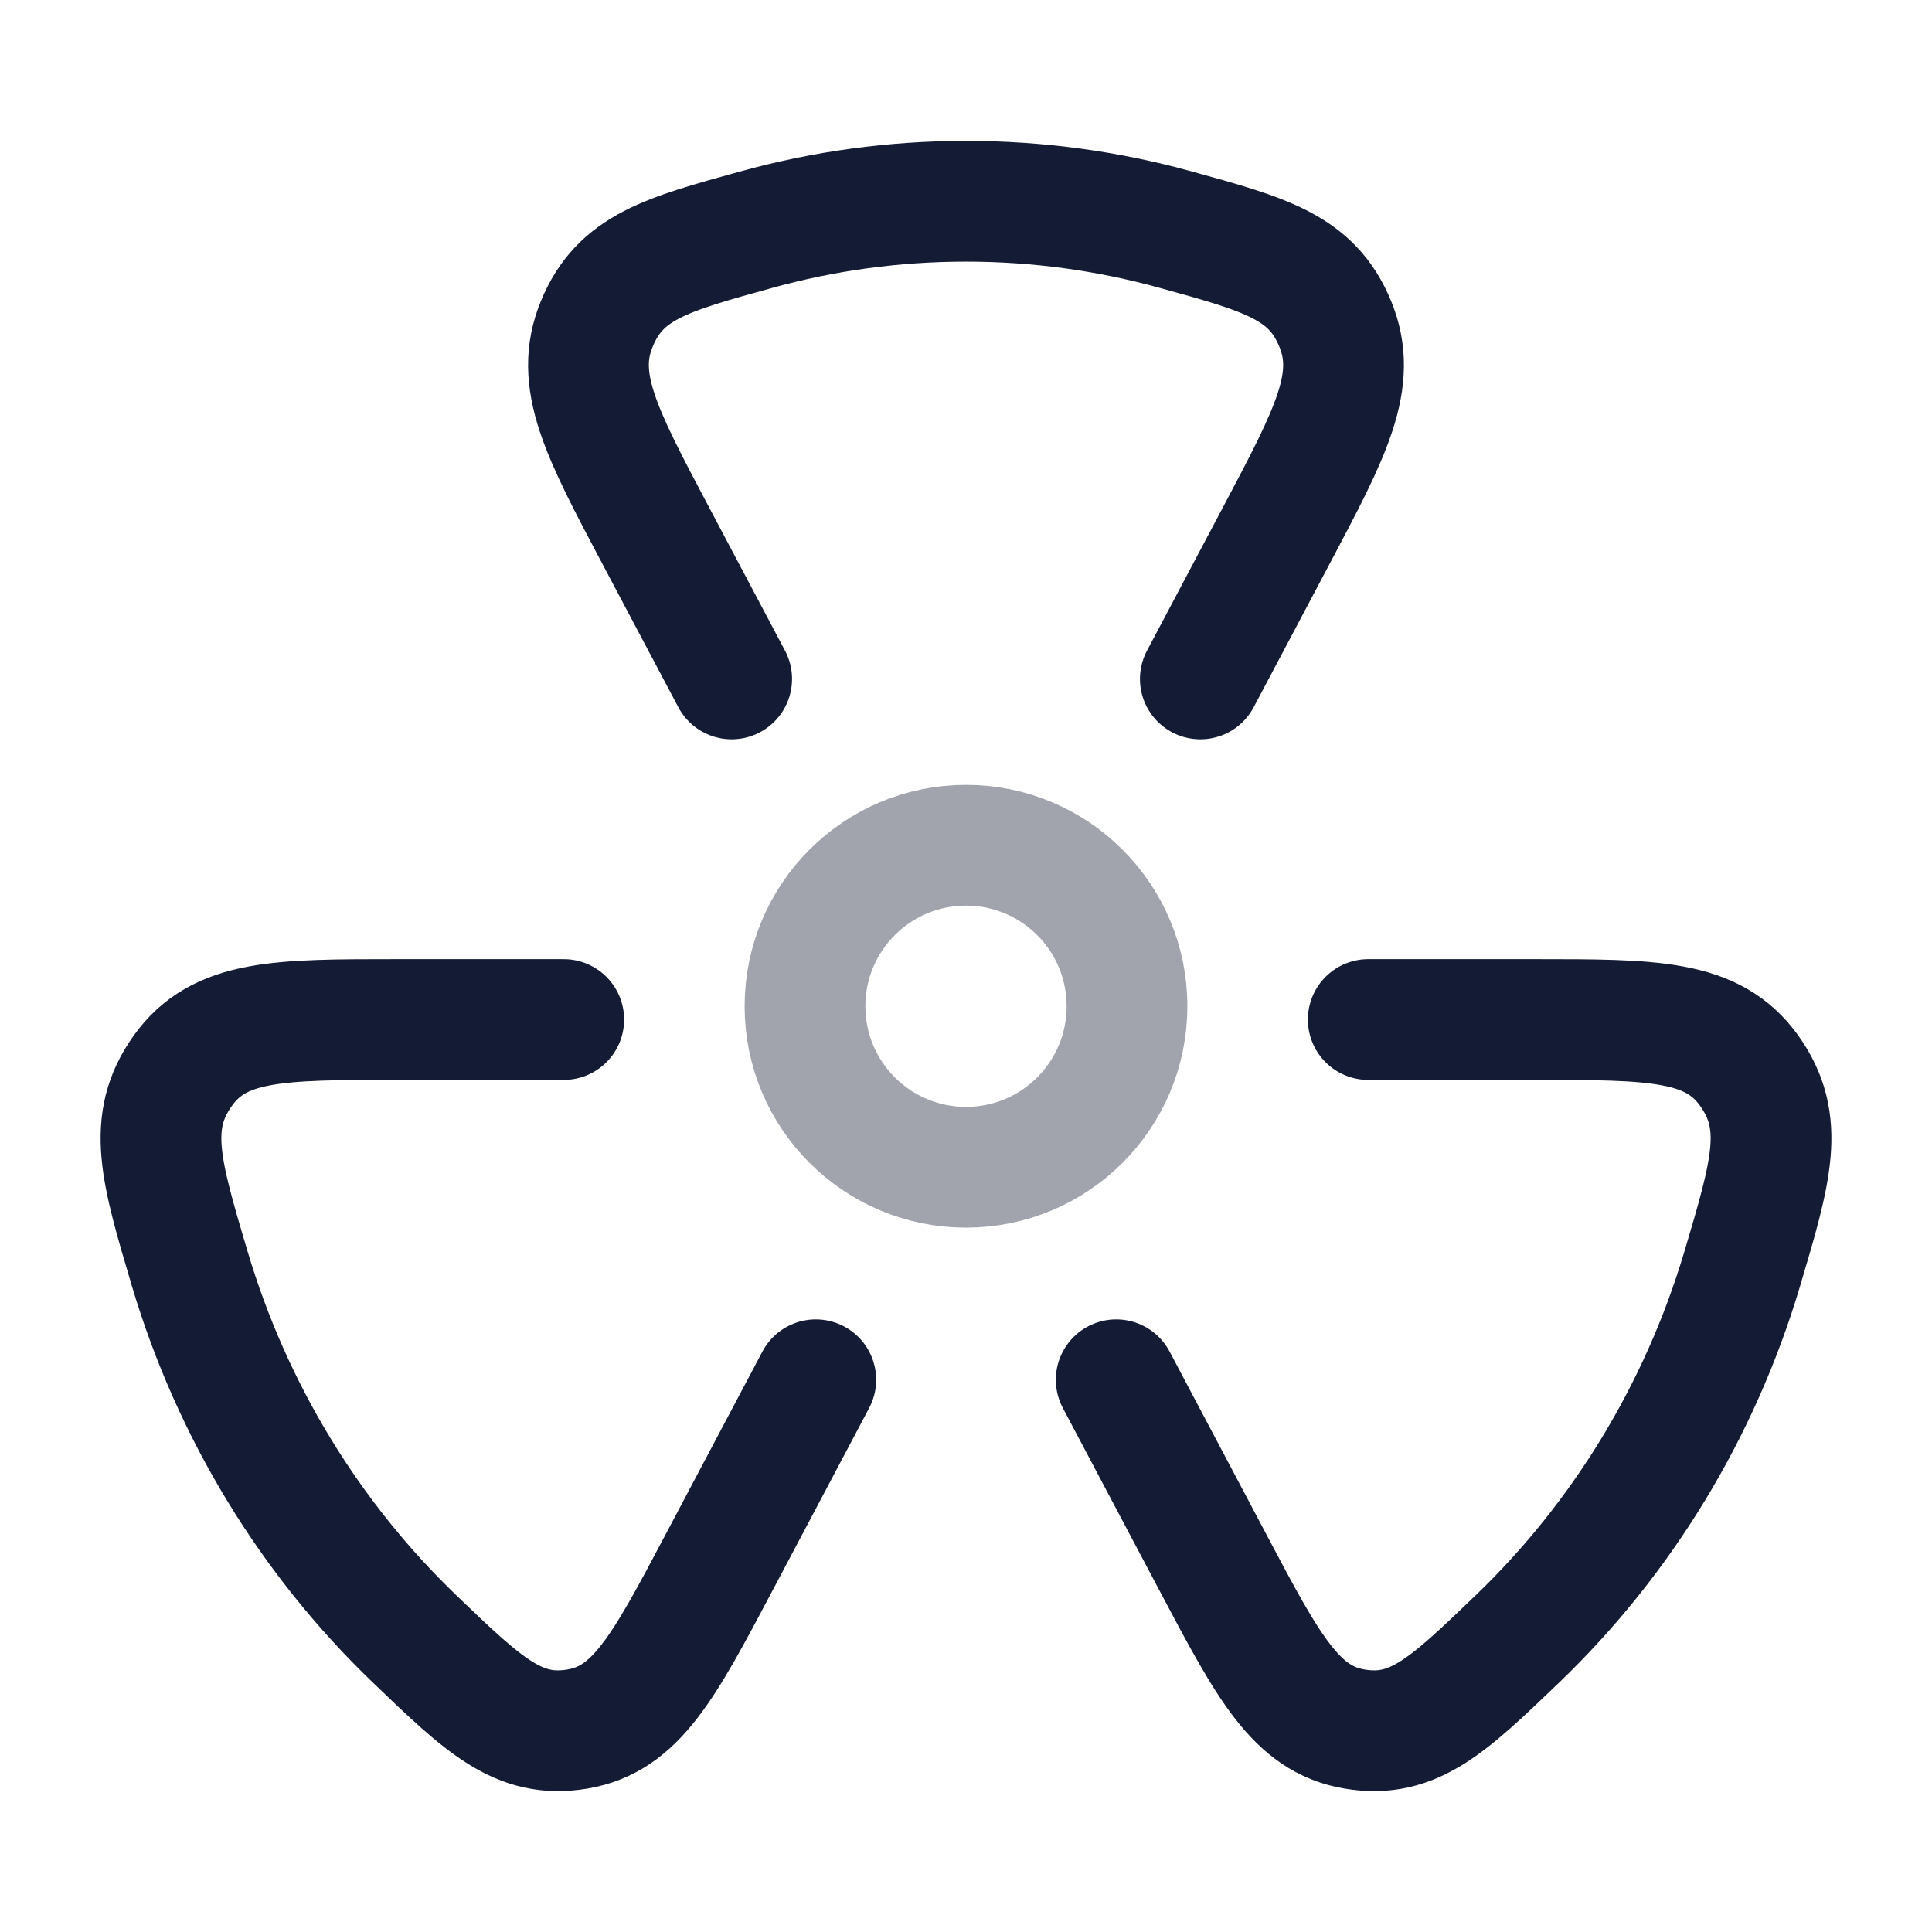 <svg width="24" height="24" viewBox="0 0 24 24" fill="none" xmlns="http://www.w3.org/2000/svg">
<path opacity="0.4" d="M14 12.5C14 13.605 13.105 14.5 12 14.5C10.895 14.5 10 13.605 10 12.5C10 11.395 10.895 10.5 12 10.5C13.105 10.5 14 11.395 14 12.5Z" stroke="#141B34" stroke-width="1.5"/>
<path d="M14.911 8.434L15.855 6.652C16.536 5.367 16.876 4.724 16.586 4.022C16.296 3.319 15.73 3.163 14.598 2.851C13.769 2.622 12.898 2.5 12 2.5C11.102 2.5 10.231 2.622 9.402 2.851C8.27 3.163 7.704 3.319 7.414 4.022C7.124 4.724 7.464 5.367 8.145 6.652L9.089 8.434M16.997 12.665H19.063C20.539 12.665 21.276 12.665 21.73 13.302C22.184 13.939 22.004 14.545 21.644 15.757C21.114 17.54 20.139 19.12 18.853 20.356C17.989 21.186 17.558 21.601 16.828 21.479C16.099 21.357 15.757 20.712 15.074 19.422L13.866 17.14M10.134 17.14L8.926 19.422C8.243 20.712 7.901 21.357 7.172 21.479C6.442 21.601 6.011 21.186 5.147 20.356C3.861 19.12 2.886 17.54 2.356 15.757C1.996 14.545 1.816 13.939 2.27 13.302C2.724 12.665 3.461 12.665 4.937 12.665H7.003" stroke="#141B34" stroke-width="1.5" stroke-linecap="round" stroke-linejoin="round"/>
</svg>
